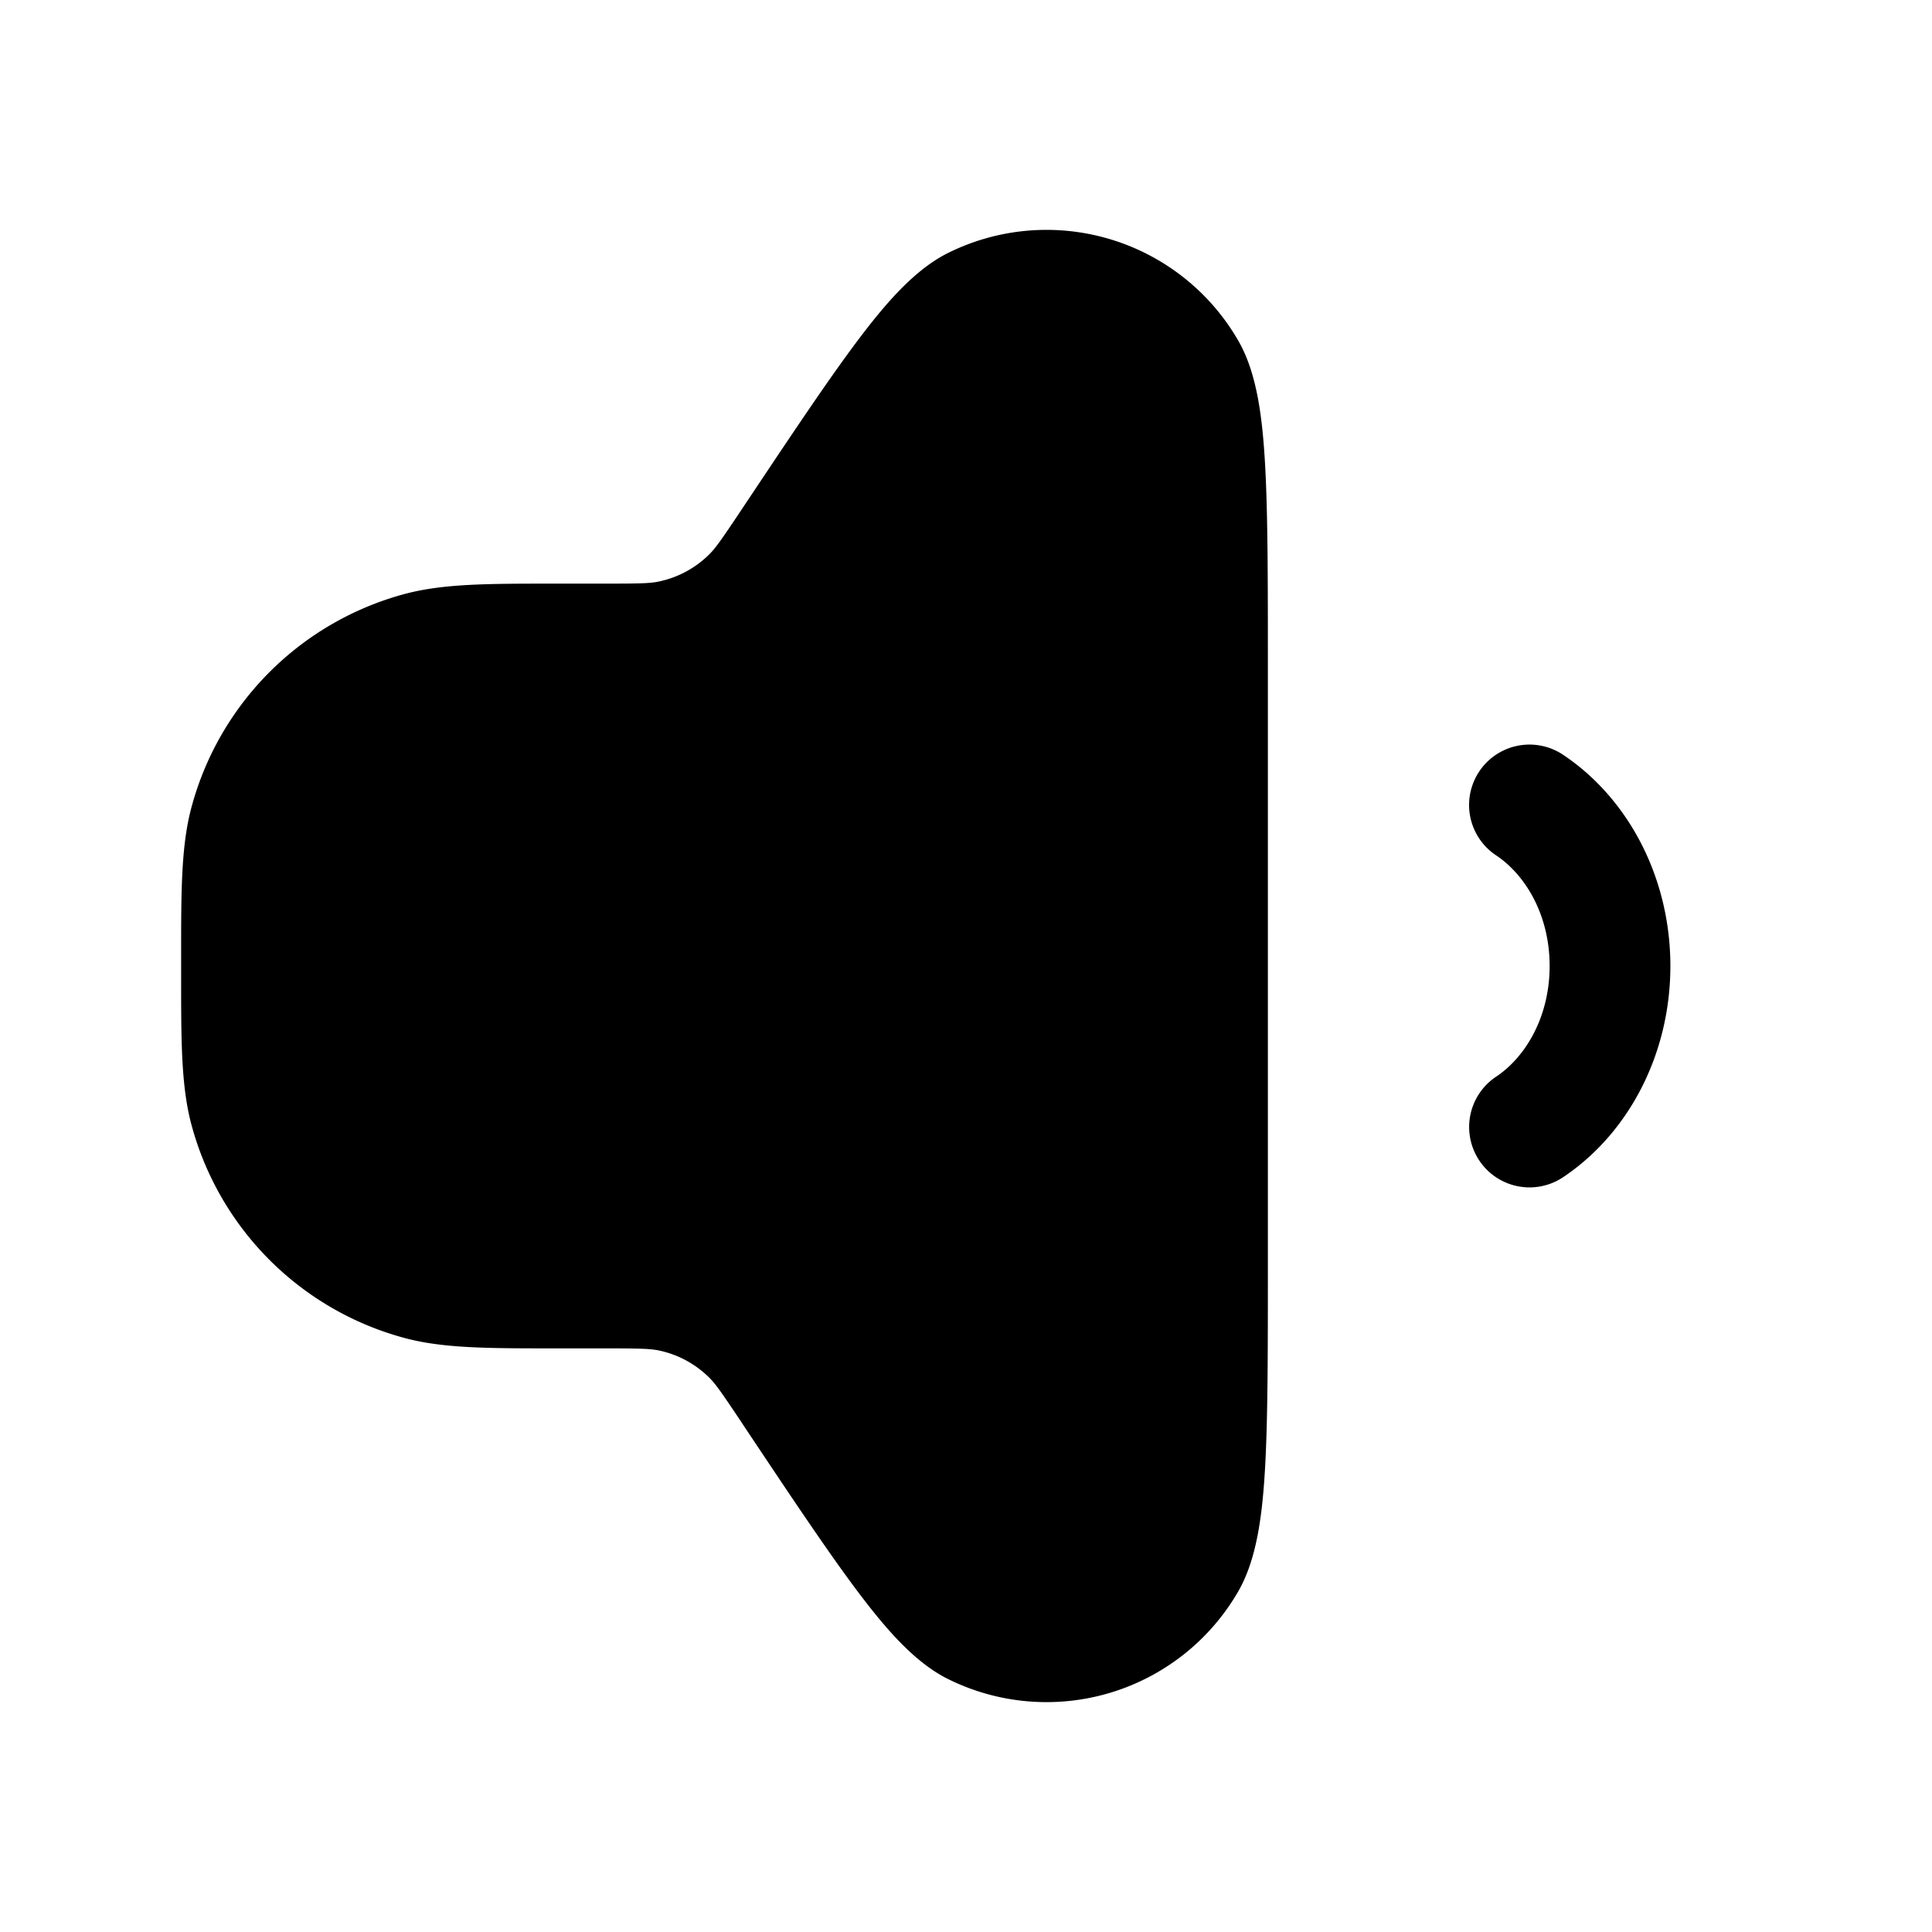 <svg xmlns="http://www.w3.org/2000/svg" width="24" height="24" fill="currentColor" viewBox="0 0 24 24">
  <path fill-rule="evenodd" d="M11.778 3.142a2.75 2.75 0 013.605 1.091c.234.406.3.963.333 1.548.034.618.034 1.444.034 2.501v7.436c0 1.057 0 1.883-.034 2.502-.033.585-.1 1.142-.333 1.547a2.75 2.75 0 01-3.605 1.091c-.419-.207-.783-.634-1.135-1.103-.371-.495-.83-1.183-1.416-2.062l-.014-.022c-.254-.38-.326-.482-.403-.558a1.25 1.25 0 00-.63-.338c-.107-.021-.23-.025-.688-.025h-.608c-.818 0-1.376 0-1.855-.128a3.75 3.75 0 01-2.651-2.651c-.128-.479-.128-1.037-.128-1.855v-.232c0-.818 0-1.376.128-1.854a3.75 3.75 0 012.651-2.652c.48-.128 1.037-.128 1.855-.128h.608c.458 0 .581-.003.687-.025a1.25 1.25 0 00.631-.338c.077-.076.149-.177.403-.558l.014-.021c.587-.88 1.045-1.568 1.416-2.063.352-.469.716-.895 1.135-1.103zm7.639 6.234a.75.75 0 00-.834 1.248c.373.248.667.75.667 1.376 0 .626-.294 1.128-.666 1.376a.75.75 0 00.833 1.248c.823-.55 1.333-1.54 1.333-2.624 0-1.083-.51-2.074-1.333-2.624z"/>
</svg>
